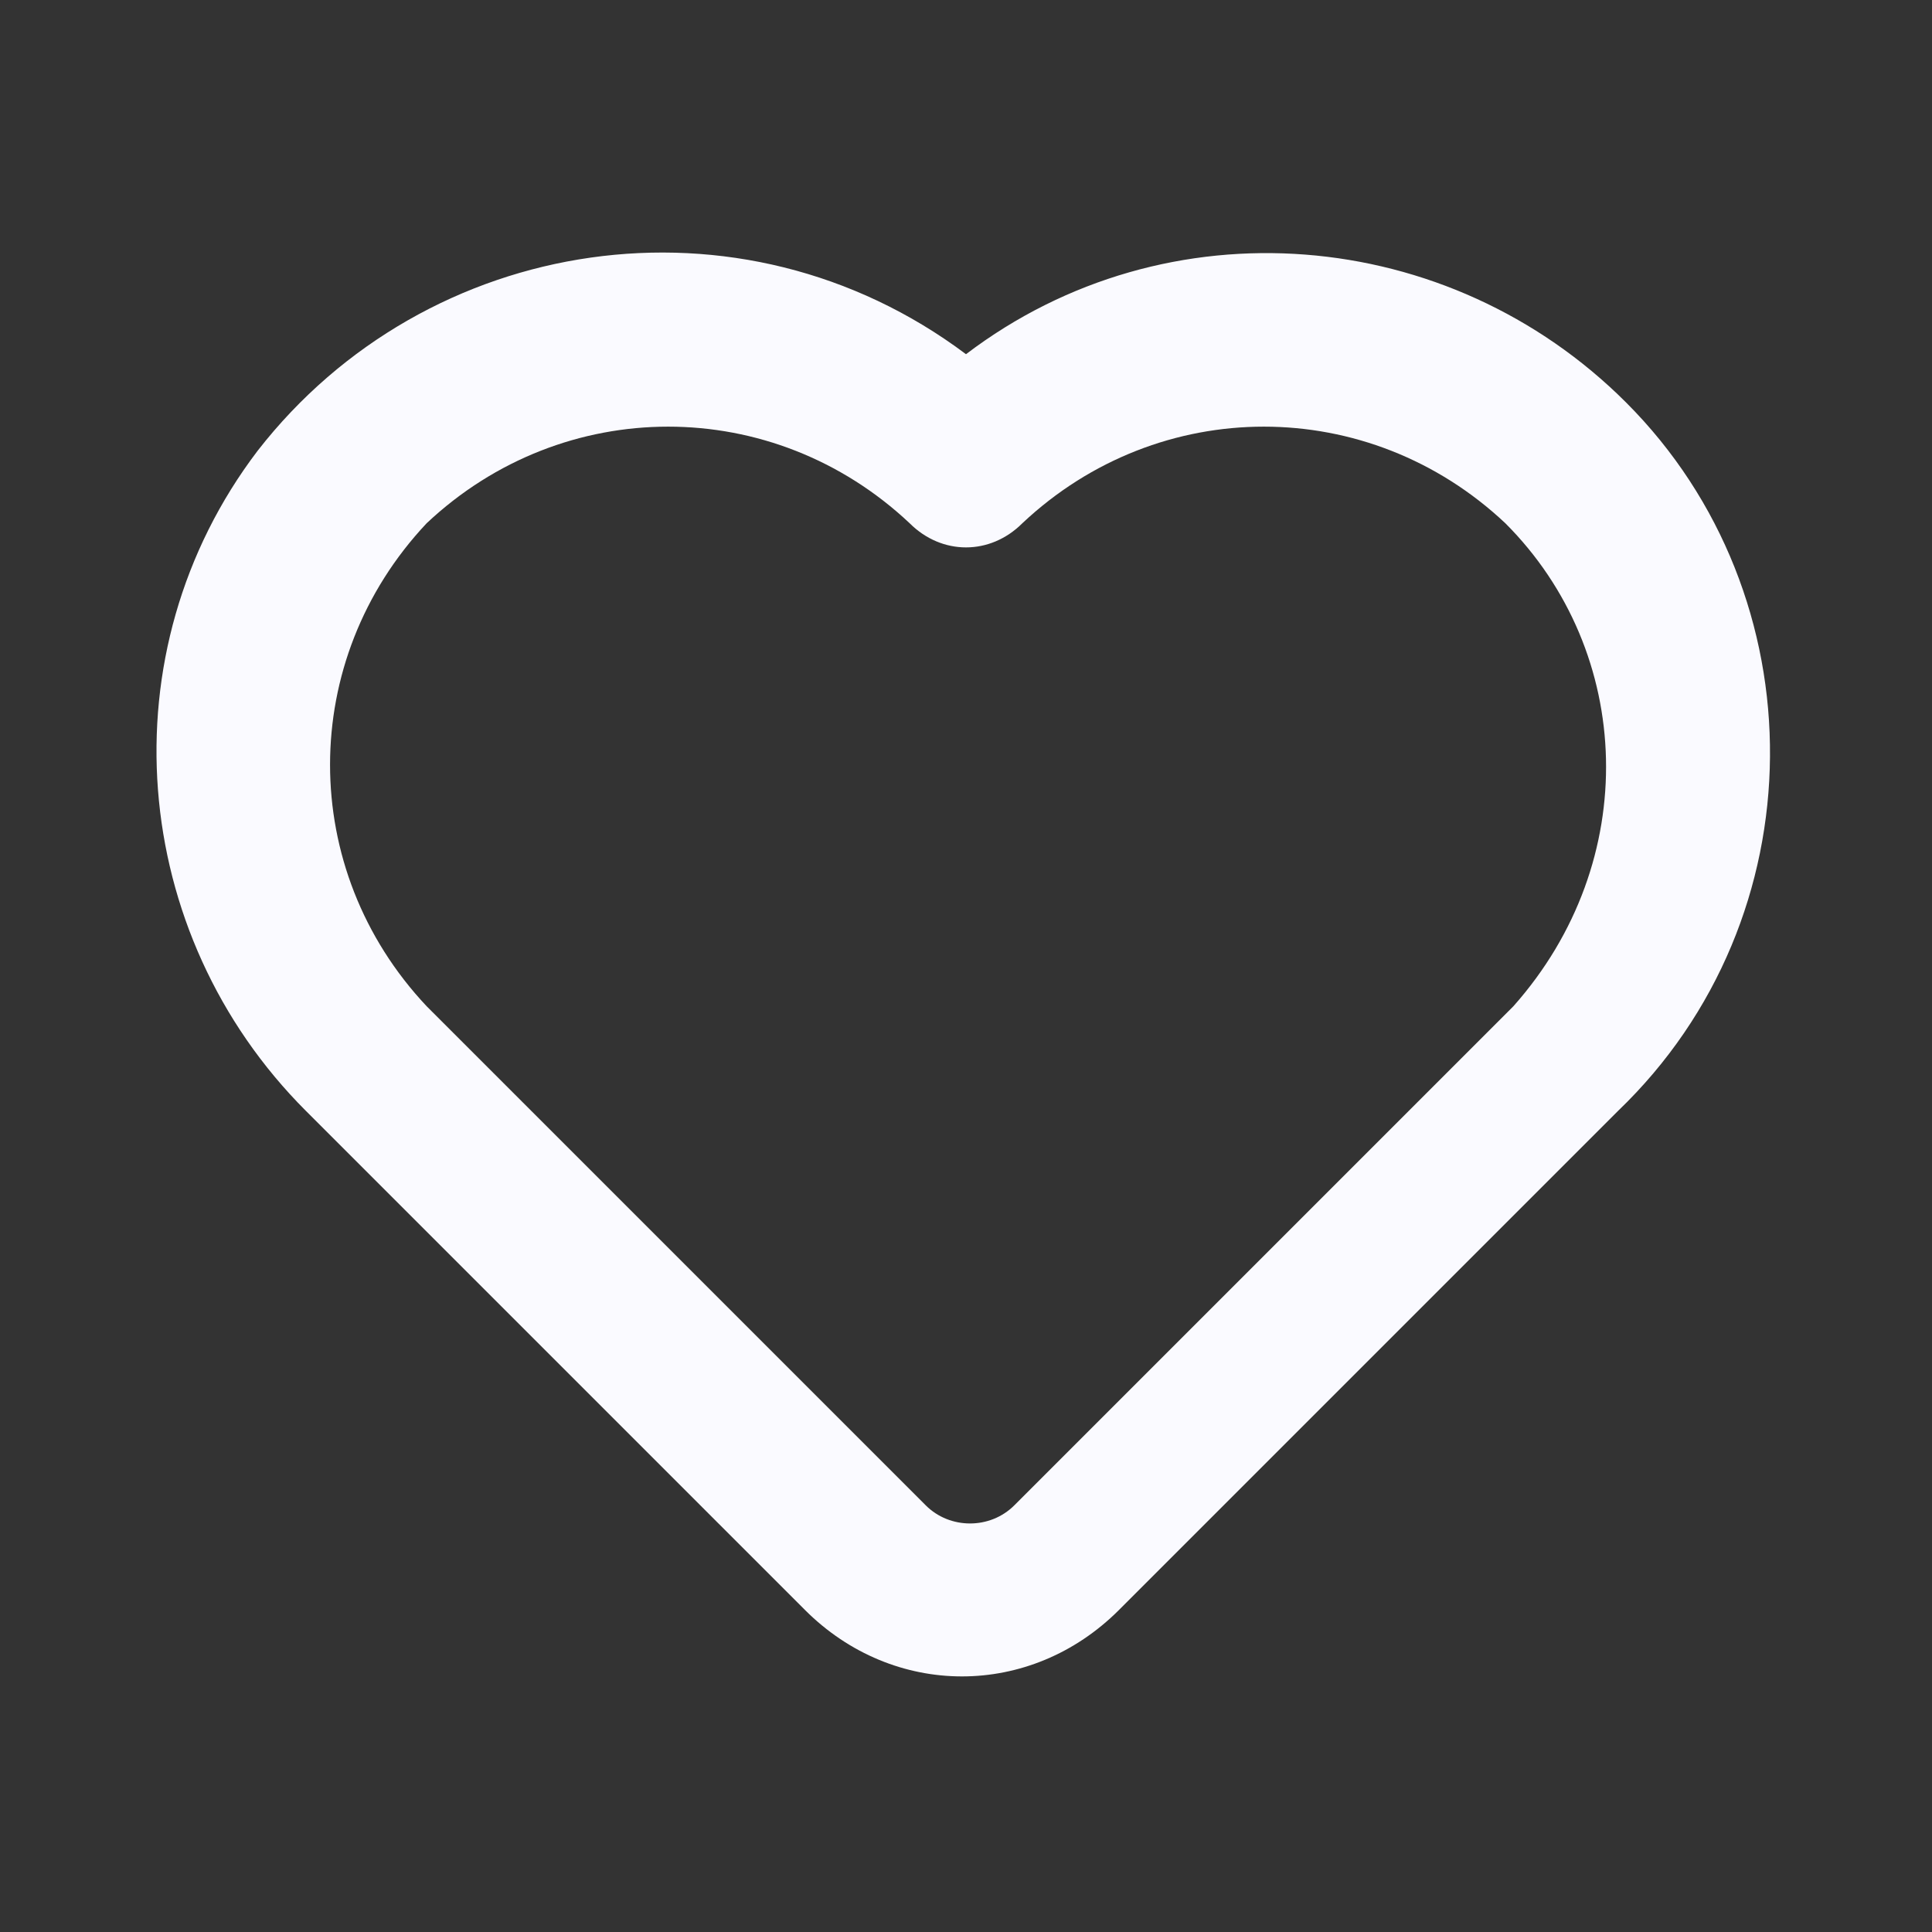 <?xml version="1.0" encoding="utf-8"?>
<!-- Generator: Adobe Illustrator 26.0.3, SVG Export Plug-In . SVG Version: 6.00 Build 0)  -->
<svg version="1.1" id="Capa_1" xmlns="http://www.w3.org/2000/svg" xmlns:xlink="http://www.w3.org/1999/xlink" x="0px" y="0px"
	 viewBox="0 0 24 24" style="enable-background:new 0 0 24 24;" xml:space="preserve">
<rect x="0" y="0" width="24" height="24" fill="#333333" stroke="none"/>
<style type="text/css">
	.st0{fill:#FAFAFF;}
</style>
<path class="st0" d="M20.2,5C18,2.8,14.5,2.5,12,4.4C9.2,2.3,5.3,2.9,3.2,5.6c-1.9,2.5-1.6,6,0.6,8.2l6.2,6.2c1.1,1.1,2.8,1.1,3.9,0
	l6.2-6.2C22.6,11.4,22.6,7.4,20.2,5z M18.8,12.5l-6.2,6.2c-0.3,0.3-0.8,0.3-1.1,0c0,0,0,0,0,0l-6.2-6.2c-1.6-1.7-1.6-4.3,0-6
	c1.7-1.6,4.3-1.6,6,0c0.4,0.4,1,0.4,1.4,0c0,0,0,0,0,0c1.7-1.6,4.3-1.6,6,0C20.3,8.1,20.4,10.7,18.8,12.5L18.8,12.5z"/>
</svg>
